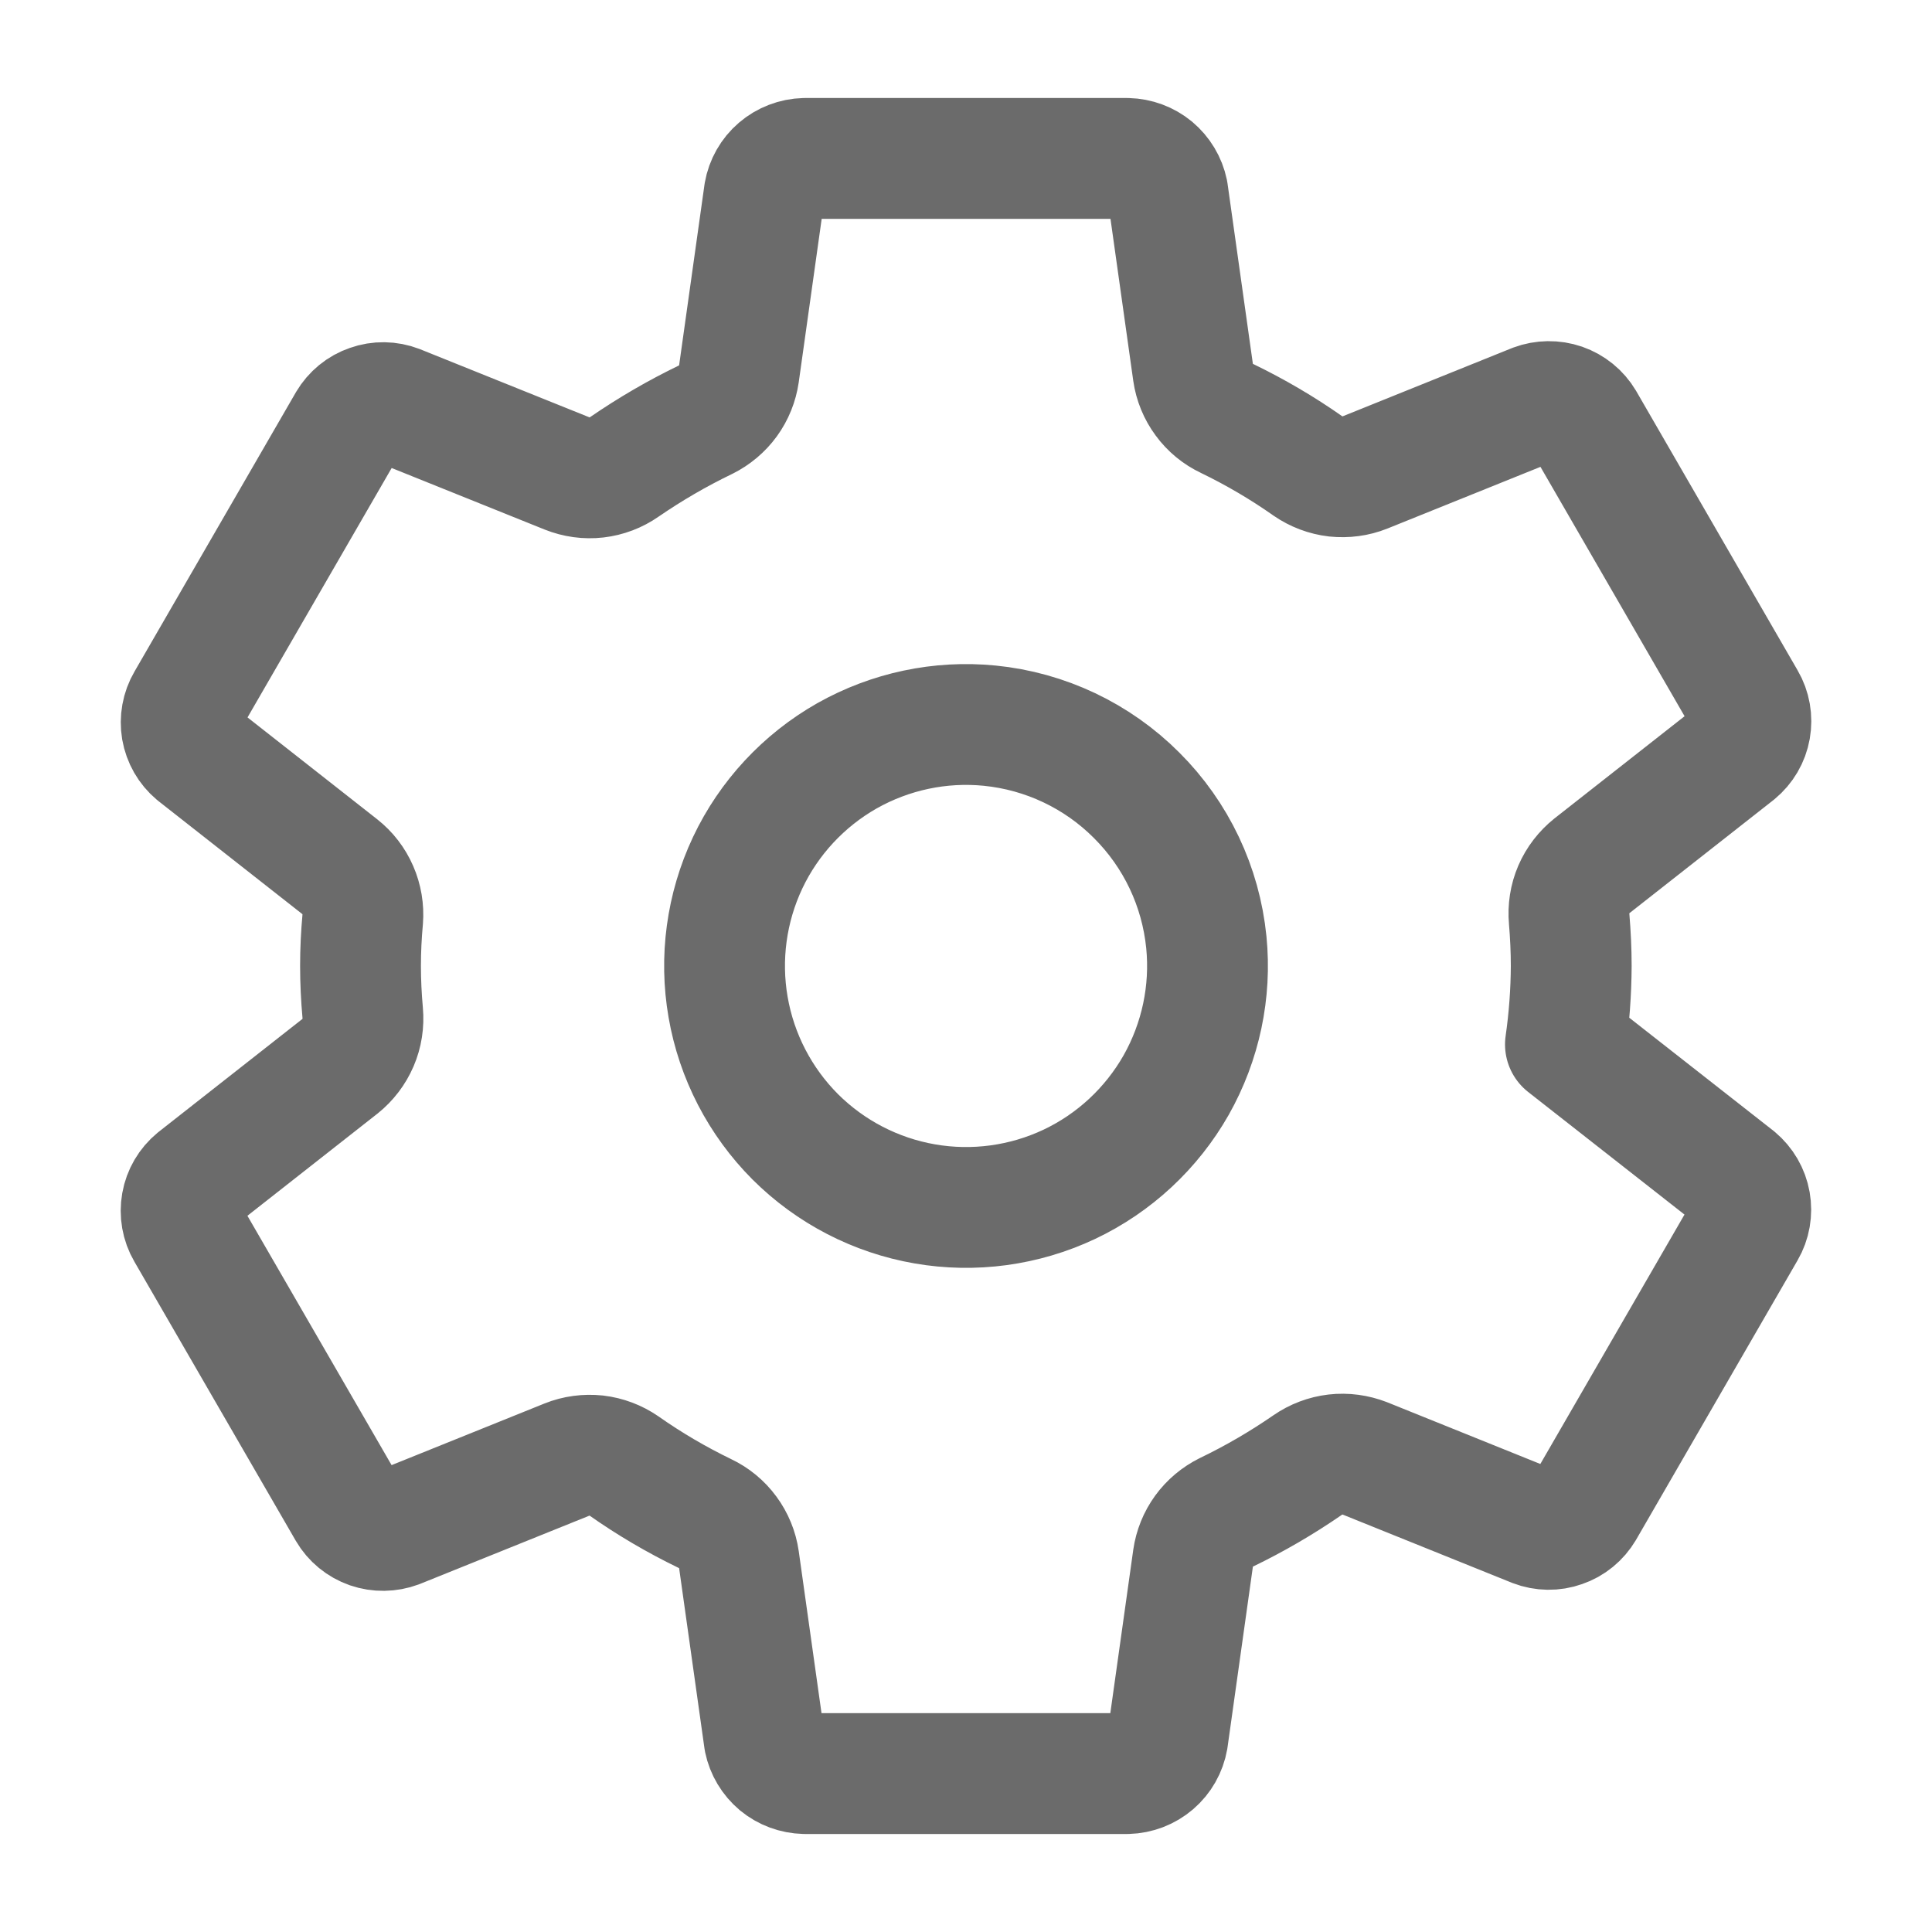 <svg width="15" height="15" viewBox="0 0 15 15" fill="none" xmlns="http://www.w3.org/2000/svg">
<path d="M7.684 5.634C7.3 5.596 6.913 5.678 6.576 5.868C6.24 6.059 5.97 6.349 5.805 6.698C5.64 7.048 5.587 7.44 5.653 7.82C5.719 8.201 5.901 8.552 6.174 8.826C6.448 9.099 6.799 9.281 7.18 9.347C7.56 9.413 7.952 9.36 8.302 9.195C8.651 9.03 8.941 8.76 9.132 8.424C9.322 8.087 9.404 7.7 9.366 7.316C9.323 6.884 9.132 6.481 8.825 6.175C8.519 5.868 8.116 5.677 7.684 5.634V5.634ZM12.199 7.5C12.198 7.704 12.183 7.907 12.154 8.109L13.479 9.148C13.536 9.196 13.575 9.262 13.588 9.336C13.601 9.41 13.588 9.486 13.55 9.551L12.297 11.719C12.259 11.783 12.2 11.832 12.129 11.856C12.059 11.881 11.982 11.88 11.912 11.853L10.597 11.323C10.524 11.295 10.446 11.284 10.368 11.293C10.291 11.302 10.217 11.33 10.152 11.375C9.952 11.513 9.741 11.636 9.521 11.742C9.453 11.776 9.393 11.826 9.348 11.888C9.303 11.95 9.274 12.022 9.263 12.098L9.066 13.501C9.053 13.575 9.015 13.642 8.958 13.691C8.901 13.74 8.828 13.768 8.753 13.77H6.247C6.173 13.768 6.102 13.742 6.045 13.695C5.988 13.647 5.949 13.582 5.934 13.51L5.737 12.109C5.726 12.032 5.696 11.959 5.65 11.897C5.604 11.834 5.543 11.784 5.473 11.751C5.254 11.645 5.044 11.522 4.845 11.382C4.781 11.338 4.707 11.31 4.63 11.301C4.552 11.293 4.474 11.303 4.402 11.332L3.087 11.862C3.017 11.888 2.94 11.889 2.87 11.865C2.799 11.84 2.74 11.792 2.702 11.727L1.449 9.56C1.411 9.495 1.398 9.419 1.411 9.345C1.424 9.271 1.463 9.205 1.521 9.157L2.64 8.278C2.701 8.229 2.749 8.166 2.78 8.094C2.811 8.022 2.823 7.943 2.816 7.865C2.805 7.743 2.799 7.621 2.799 7.499C2.799 7.377 2.805 7.257 2.816 7.137C2.822 7.06 2.809 6.982 2.778 6.911C2.747 6.839 2.699 6.777 2.638 6.729L1.519 5.85C1.462 5.802 1.424 5.736 1.411 5.662C1.399 5.589 1.412 5.514 1.45 5.449L2.703 3.281C2.741 3.217 2.8 3.168 2.871 3.144C2.941 3.119 3.018 3.12 3.088 3.147L4.403 3.676C4.476 3.705 4.554 3.716 4.632 3.707C4.709 3.698 4.783 3.67 4.847 3.625C5.048 3.487 5.259 3.364 5.479 3.258C5.547 3.224 5.607 3.174 5.652 3.112C5.697 3.05 5.726 2.978 5.737 2.902L5.934 1.499C5.947 1.425 5.985 1.358 6.042 1.309C6.099 1.26 6.172 1.232 6.247 1.23H8.753C8.827 1.232 8.898 1.258 8.955 1.305C9.012 1.353 9.051 1.418 9.066 1.49L9.263 2.891C9.274 2.968 9.304 3.041 9.35 3.103C9.396 3.166 9.457 3.216 9.527 3.249C9.746 3.355 9.956 3.478 10.155 3.618C10.219 3.662 10.293 3.69 10.37 3.699C10.448 3.707 10.526 3.697 10.598 3.668L11.913 3.138C11.983 3.112 12.06 3.111 12.13 3.135C12.201 3.16 12.26 3.208 12.298 3.272L13.551 5.44C13.589 5.505 13.602 5.581 13.589 5.655C13.576 5.729 13.537 5.795 13.479 5.843L12.36 6.722C12.299 6.771 12.25 6.834 12.219 6.906C12.188 6.978 12.176 7.057 12.183 7.135C12.193 7.256 12.199 7.378 12.199 7.5Z" stroke="#6B6B6B" stroke-width="0.938" stroke-linecap="round" stroke-linejoin="round"/>
</svg>
